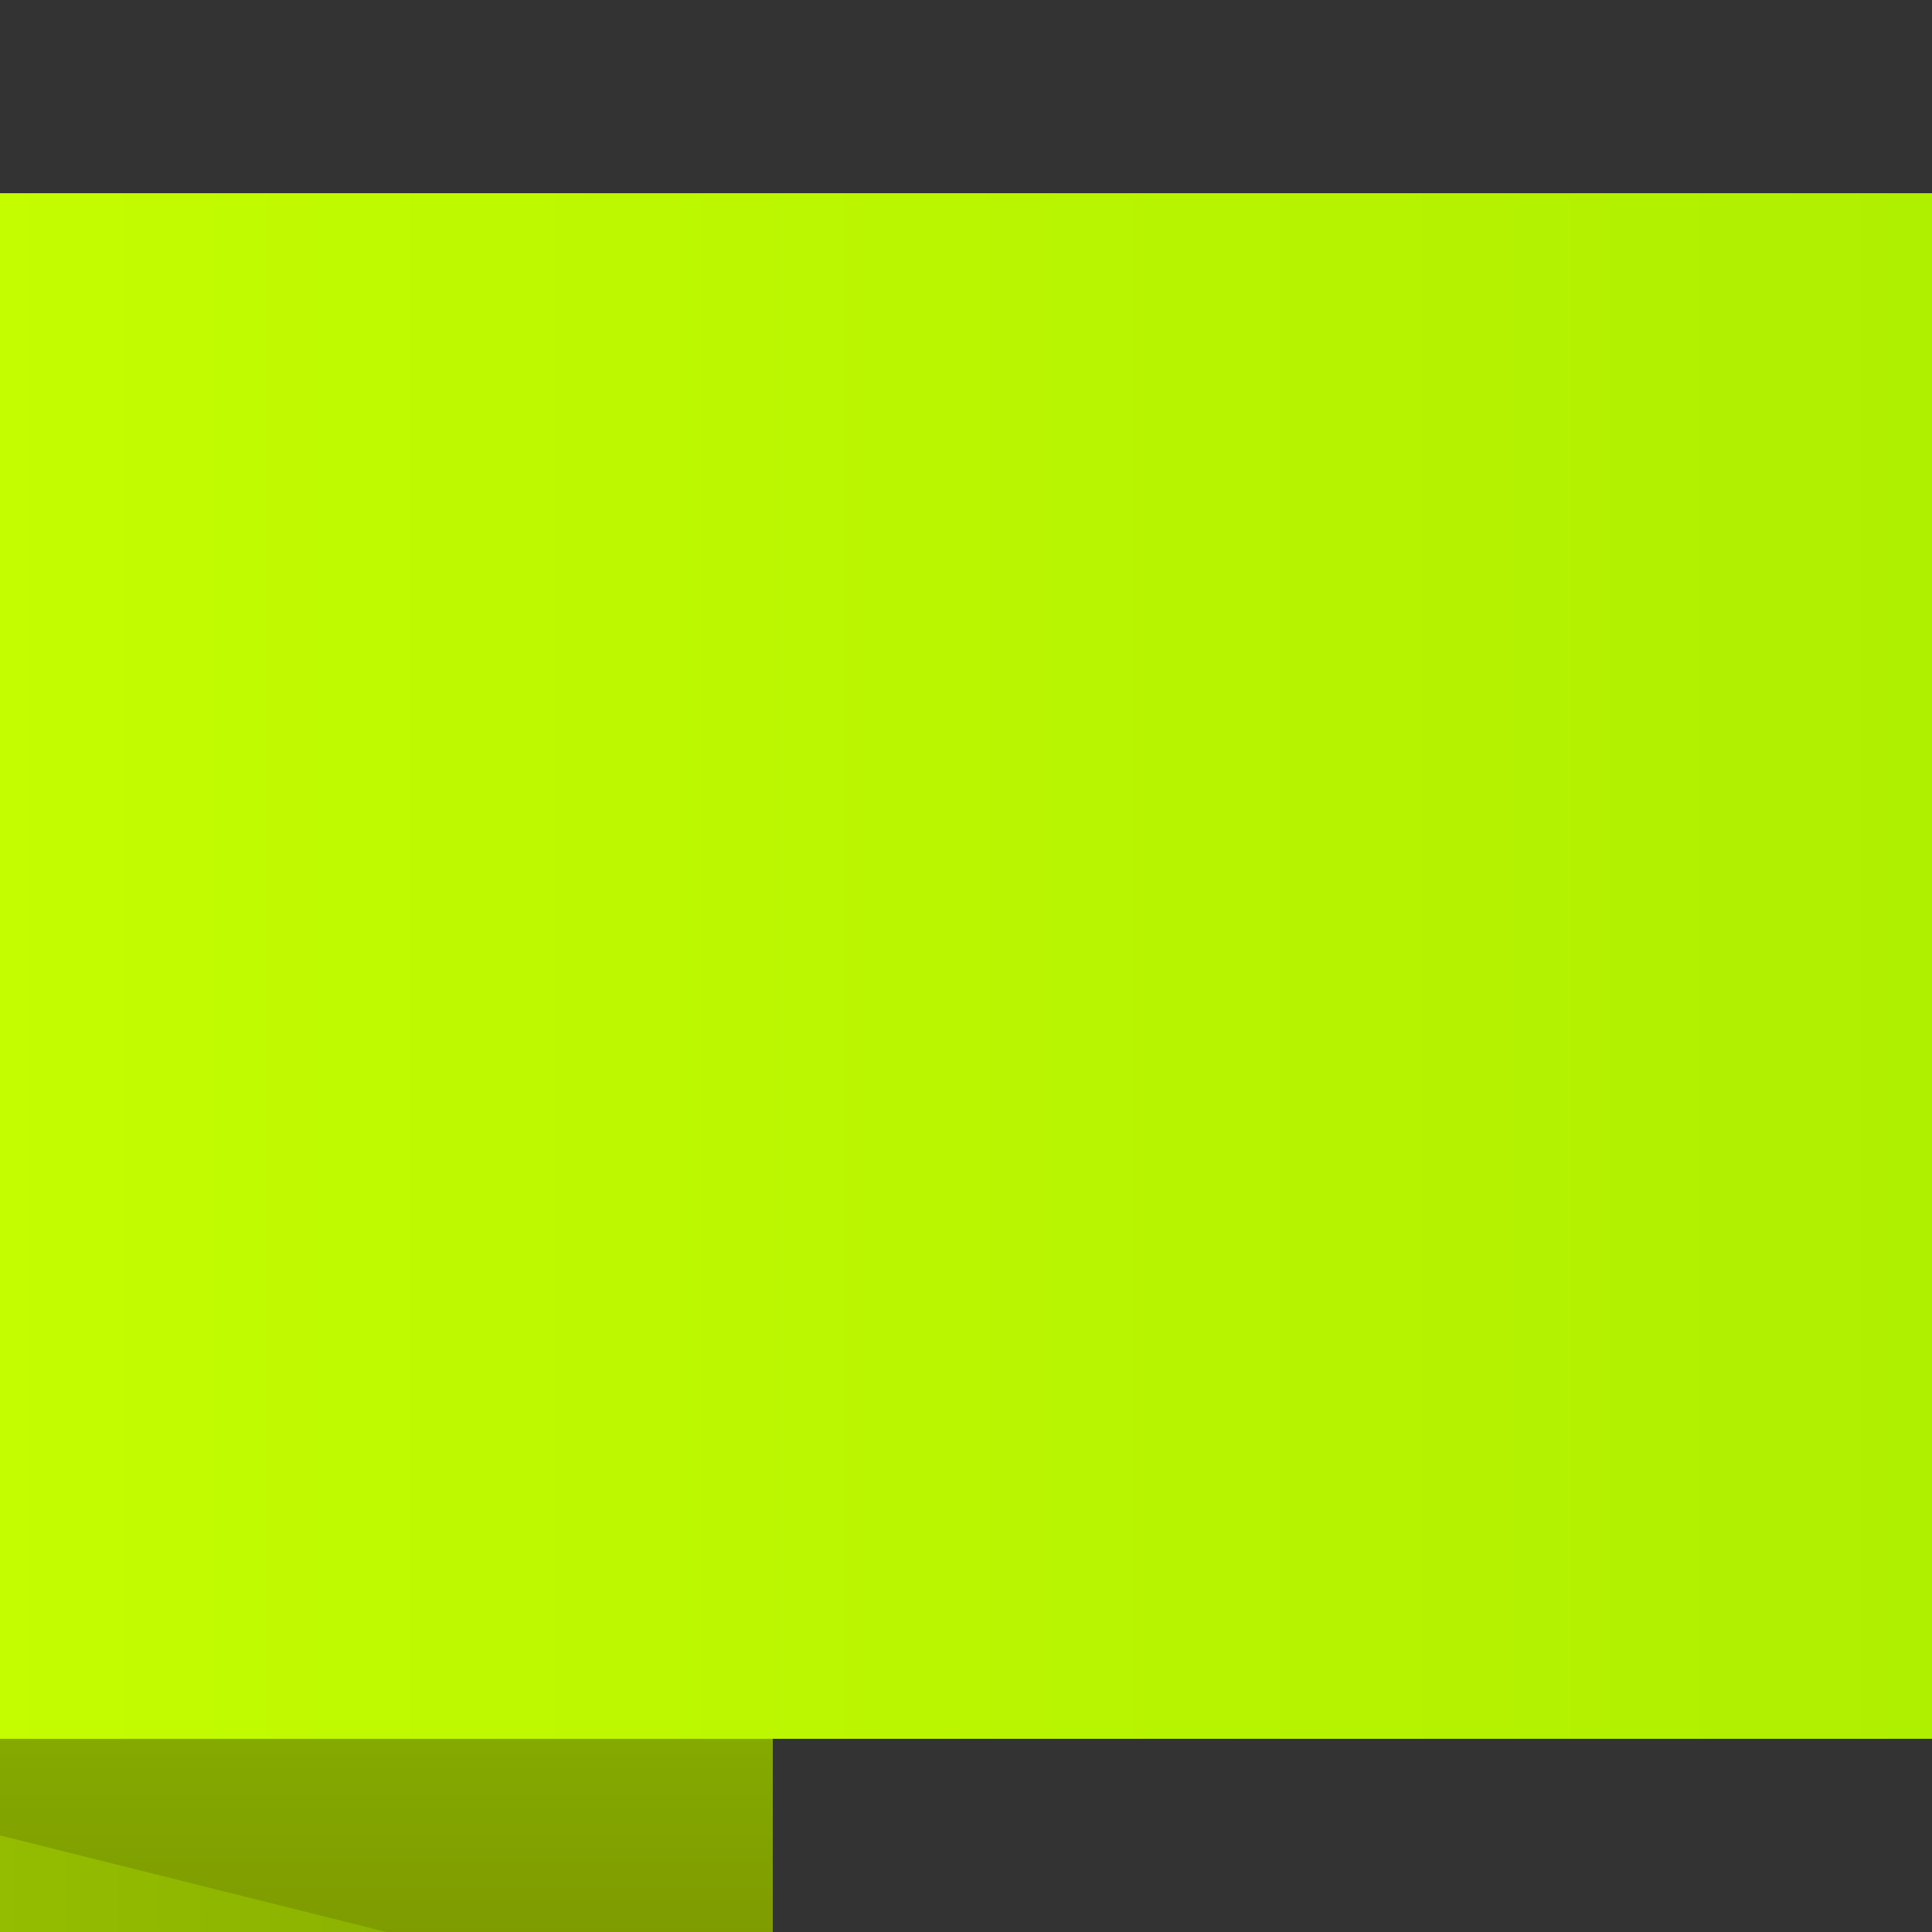<?xml version="1.0" encoding="utf-8"?>
<!-- Generator: Adobe Illustrator 15.0.2, SVG Export Plug-In . SVG Version: 6.00 Build 0)  -->
<!DOCTYPE svg PUBLIC "-//W3C//DTD SVG 1.1//EN" "http://www.w3.org/Graphics/SVG/1.1/DTD/svg11.dtd">
<svg version="1.1" id="Layer_1" xmlns="http://www.w3.org/2000/svg" xmlns:xlink="http://www.w3.org/1999/xlink" x="0px" y="0px"
	 width="100px" height="100px" viewBox="0 0 100 100" enable-background="new 0 0 100 100" xml:space="preserve">
<rect x="0" y="0" width="100" height="100" fill="#333333" stroke="none"/>
<linearGradient id="SVGID_1_" gradientUnits="userSpaceOnUse" x1="146.163" y1="64.467" x2="222.829" y2="65.133" gradientTransform="matrix(-1 0 0 1 185 0)">
	<stop  offset="0" style="stop-color:#85AA00"/>
	<stop  offset="1" style="stop-color:#A2CE00"/>
</linearGradient>
<polygon fill="url(#SVGID_1_)" points="-85,105 40,105 40,25 -85,25 -60,65 "/>
<linearGradient id="SVGID_2_" gradientUnits="userSpaceOnUse" x1="175" y1="89.75" x2="175" y2="109.205" gradientTransform="matrix(-1 0 0 1 185 0)">
	<stop  offset="0" style="stop-color:#85AA00"/>
	<stop  offset="1" style="stop-color:#798E00"/>
</linearGradient>
<polygon fill="url(#SVGID_2_)" points="-20,90 40,105 40,25 -20,10 "/>
<linearGradient id="SVGID_3_" gradientUnits="userSpaceOnUse" x1="85" y1="50" x2="205" y2="50" gradientTransform="matrix(-1 0 0 1 185 0)">
	<stop  offset="0" style="stop-color:#AFEF00"/>
	<stop  offset="1" style="stop-color:#C8FF00"/>
</linearGradient>
<rect x="-20" y="10" fill="url(#SVGID_3_)" width="120" height="80"/>
</svg>
